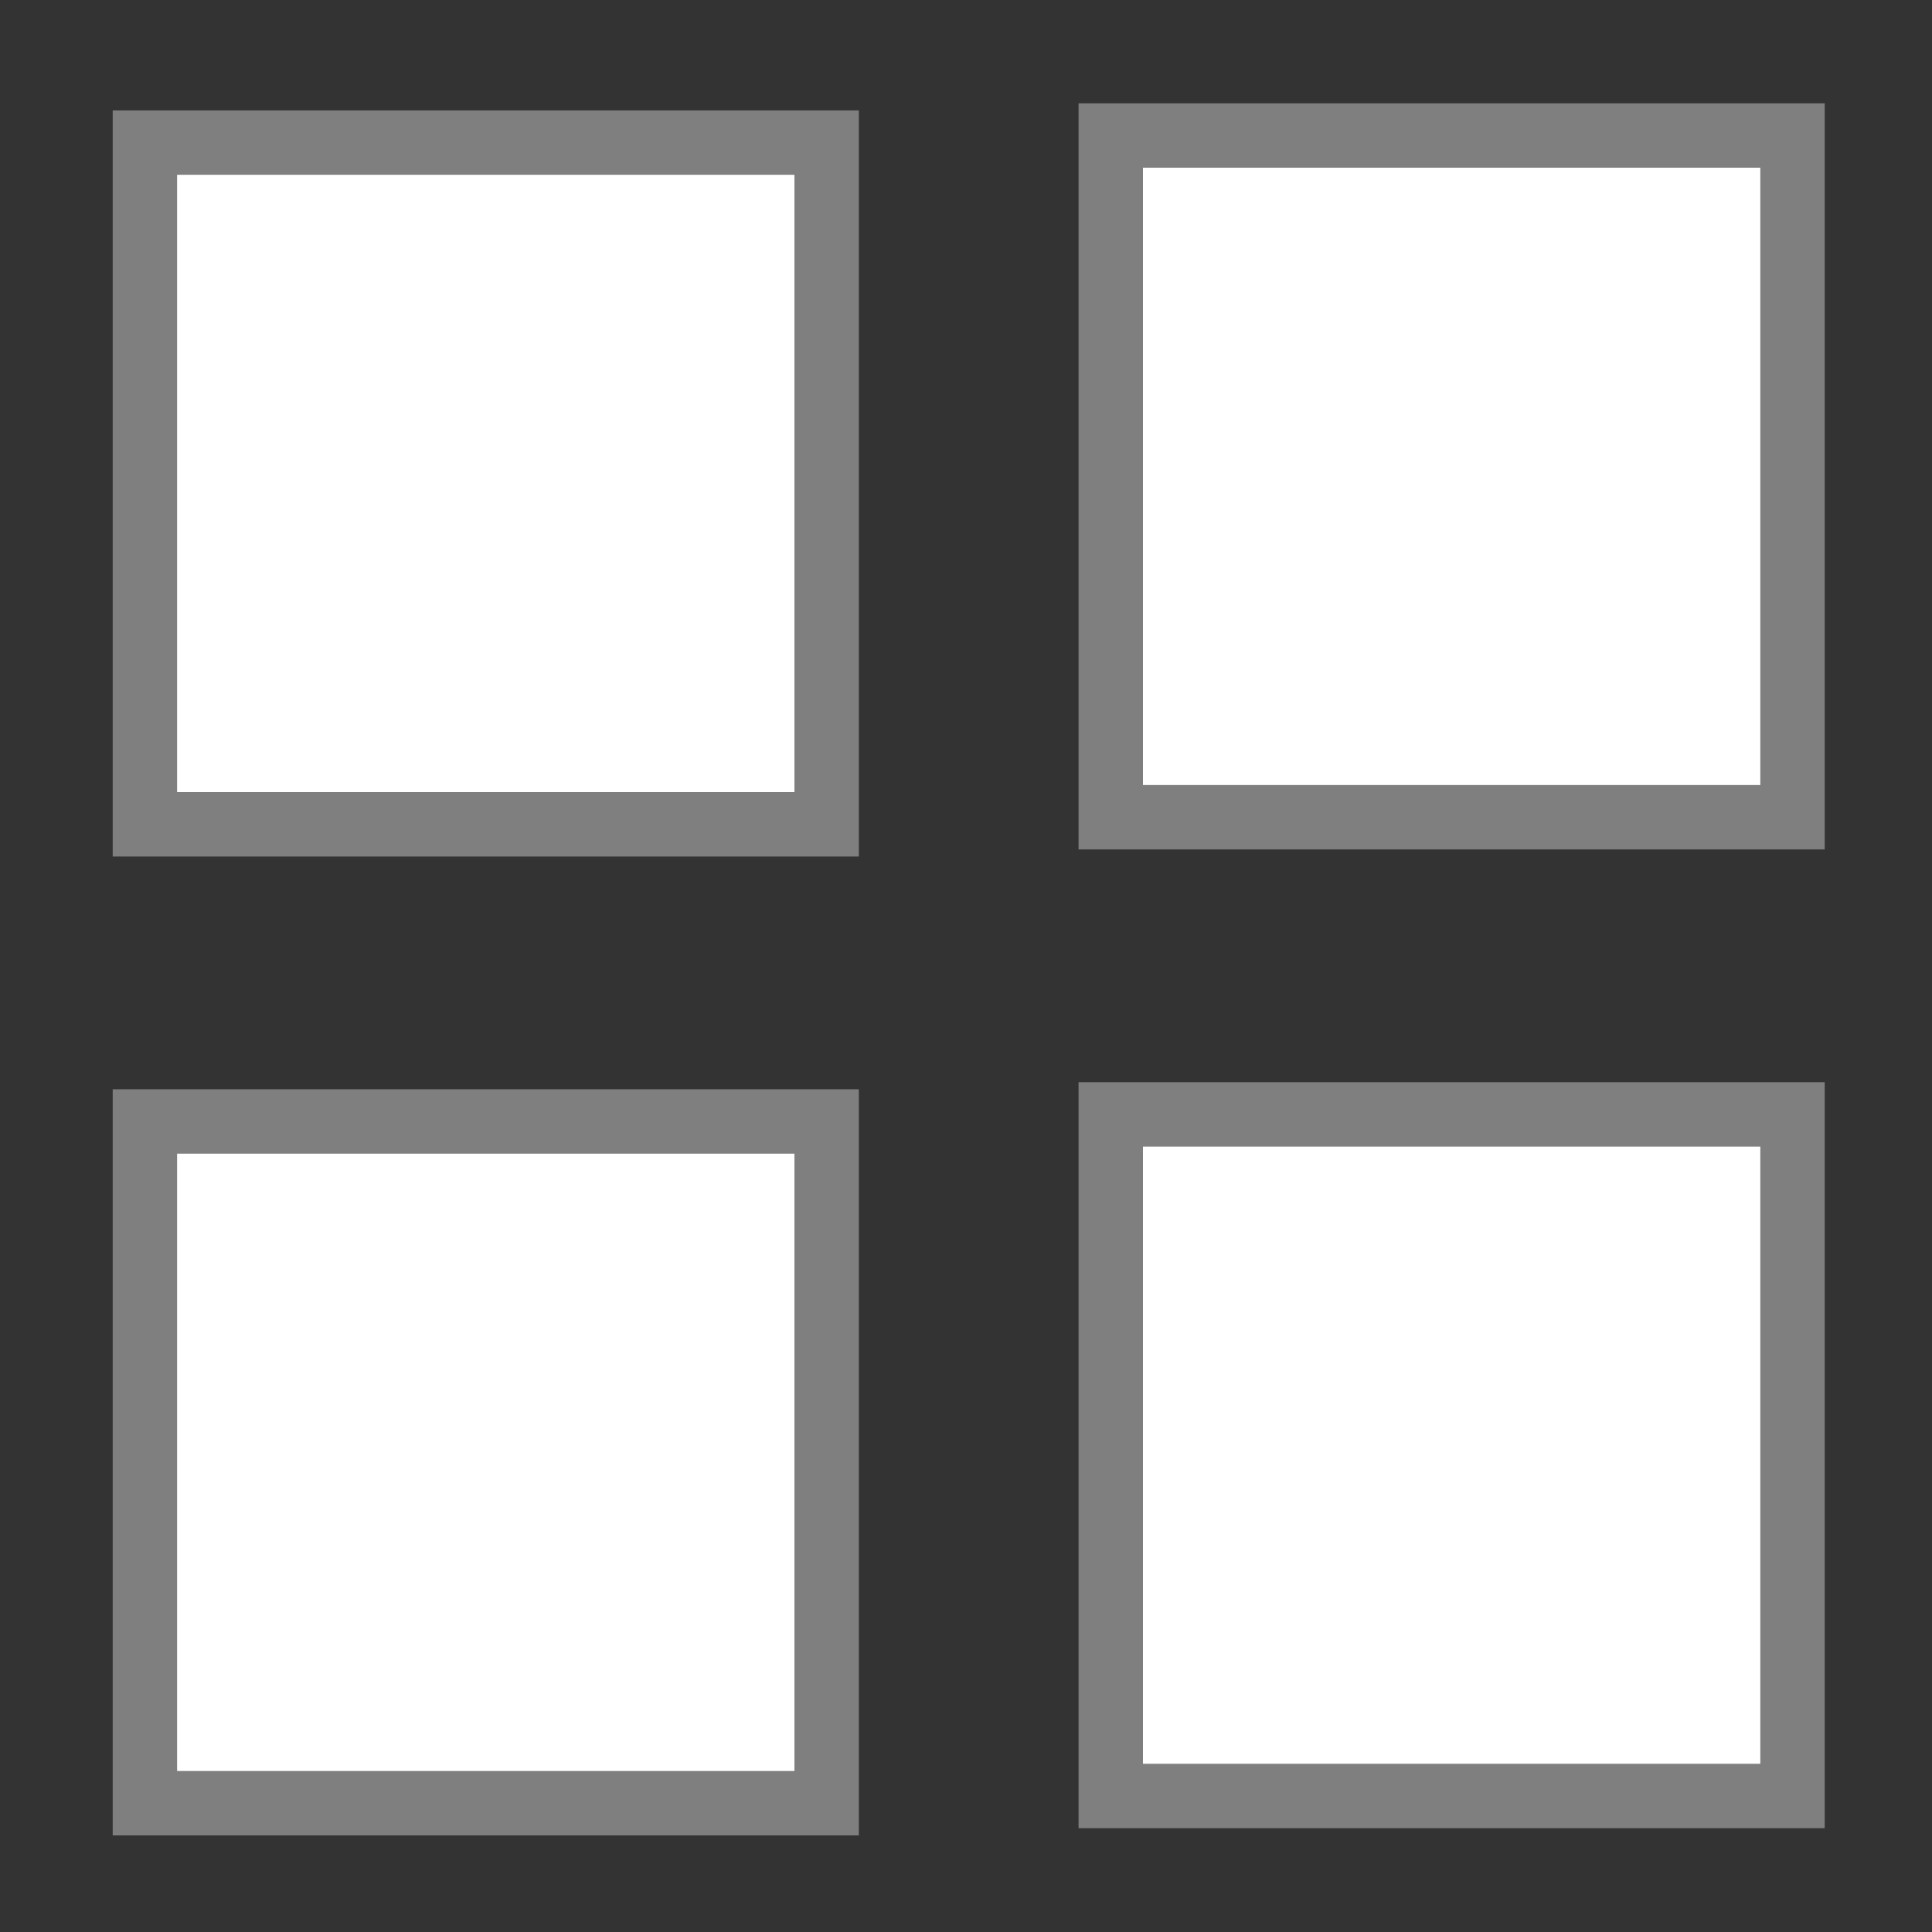 <?xml version="1.0" encoding="utf-8"?>
<!-- Generator: Adobe Illustrator 16.0.0, SVG Export Plug-In . SVG Version: 6.00 Build 0)  -->
<!DOCTYPE svg PUBLIC "-//W3C//DTD SVG 1.1//EN" "http://www.w3.org/Graphics/SVG/1.1/DTD/svg11.dtd">
<svg version="1.1" id="Layer_1" xmlns="http://www.w3.org/2000/svg" xmlns:xlink="http://www.w3.org/1999/xlink" x="0px" y="0px"
	 width="15px" height="15px" viewBox="0 0 15 15" enable-background="new 0 0 15 15" xml:space="preserve">
<rect x="0" y="0" width="15" height="15" fill="#333333" stroke="none"/>
<rect x="1.125" y="1.107" fill="#FFFFFF" stroke="#7F7F7F" stroke-width="0.5" stroke-miterlimit="10" width="5.293" height="5.293"/>
<rect x="8.624" y="1.052" fill="#FFFFFF" stroke="#7F7F7F" stroke-width="0.5" stroke-miterlimit="10" width="5.293" height="5.293"/>
<rect x="1.125" y="8.707" fill="#FFFFFF" stroke="#7F7F7F" stroke-width="0.5" stroke-miterlimit="10" width="5.293" height="5.293"/>
<rect x="8.624" y="8.652" fill="#FFFFFF" stroke="#7F7F7F" stroke-width="0.5" stroke-miterlimit="10" width="5.293" height="5.292"/>
</svg>
